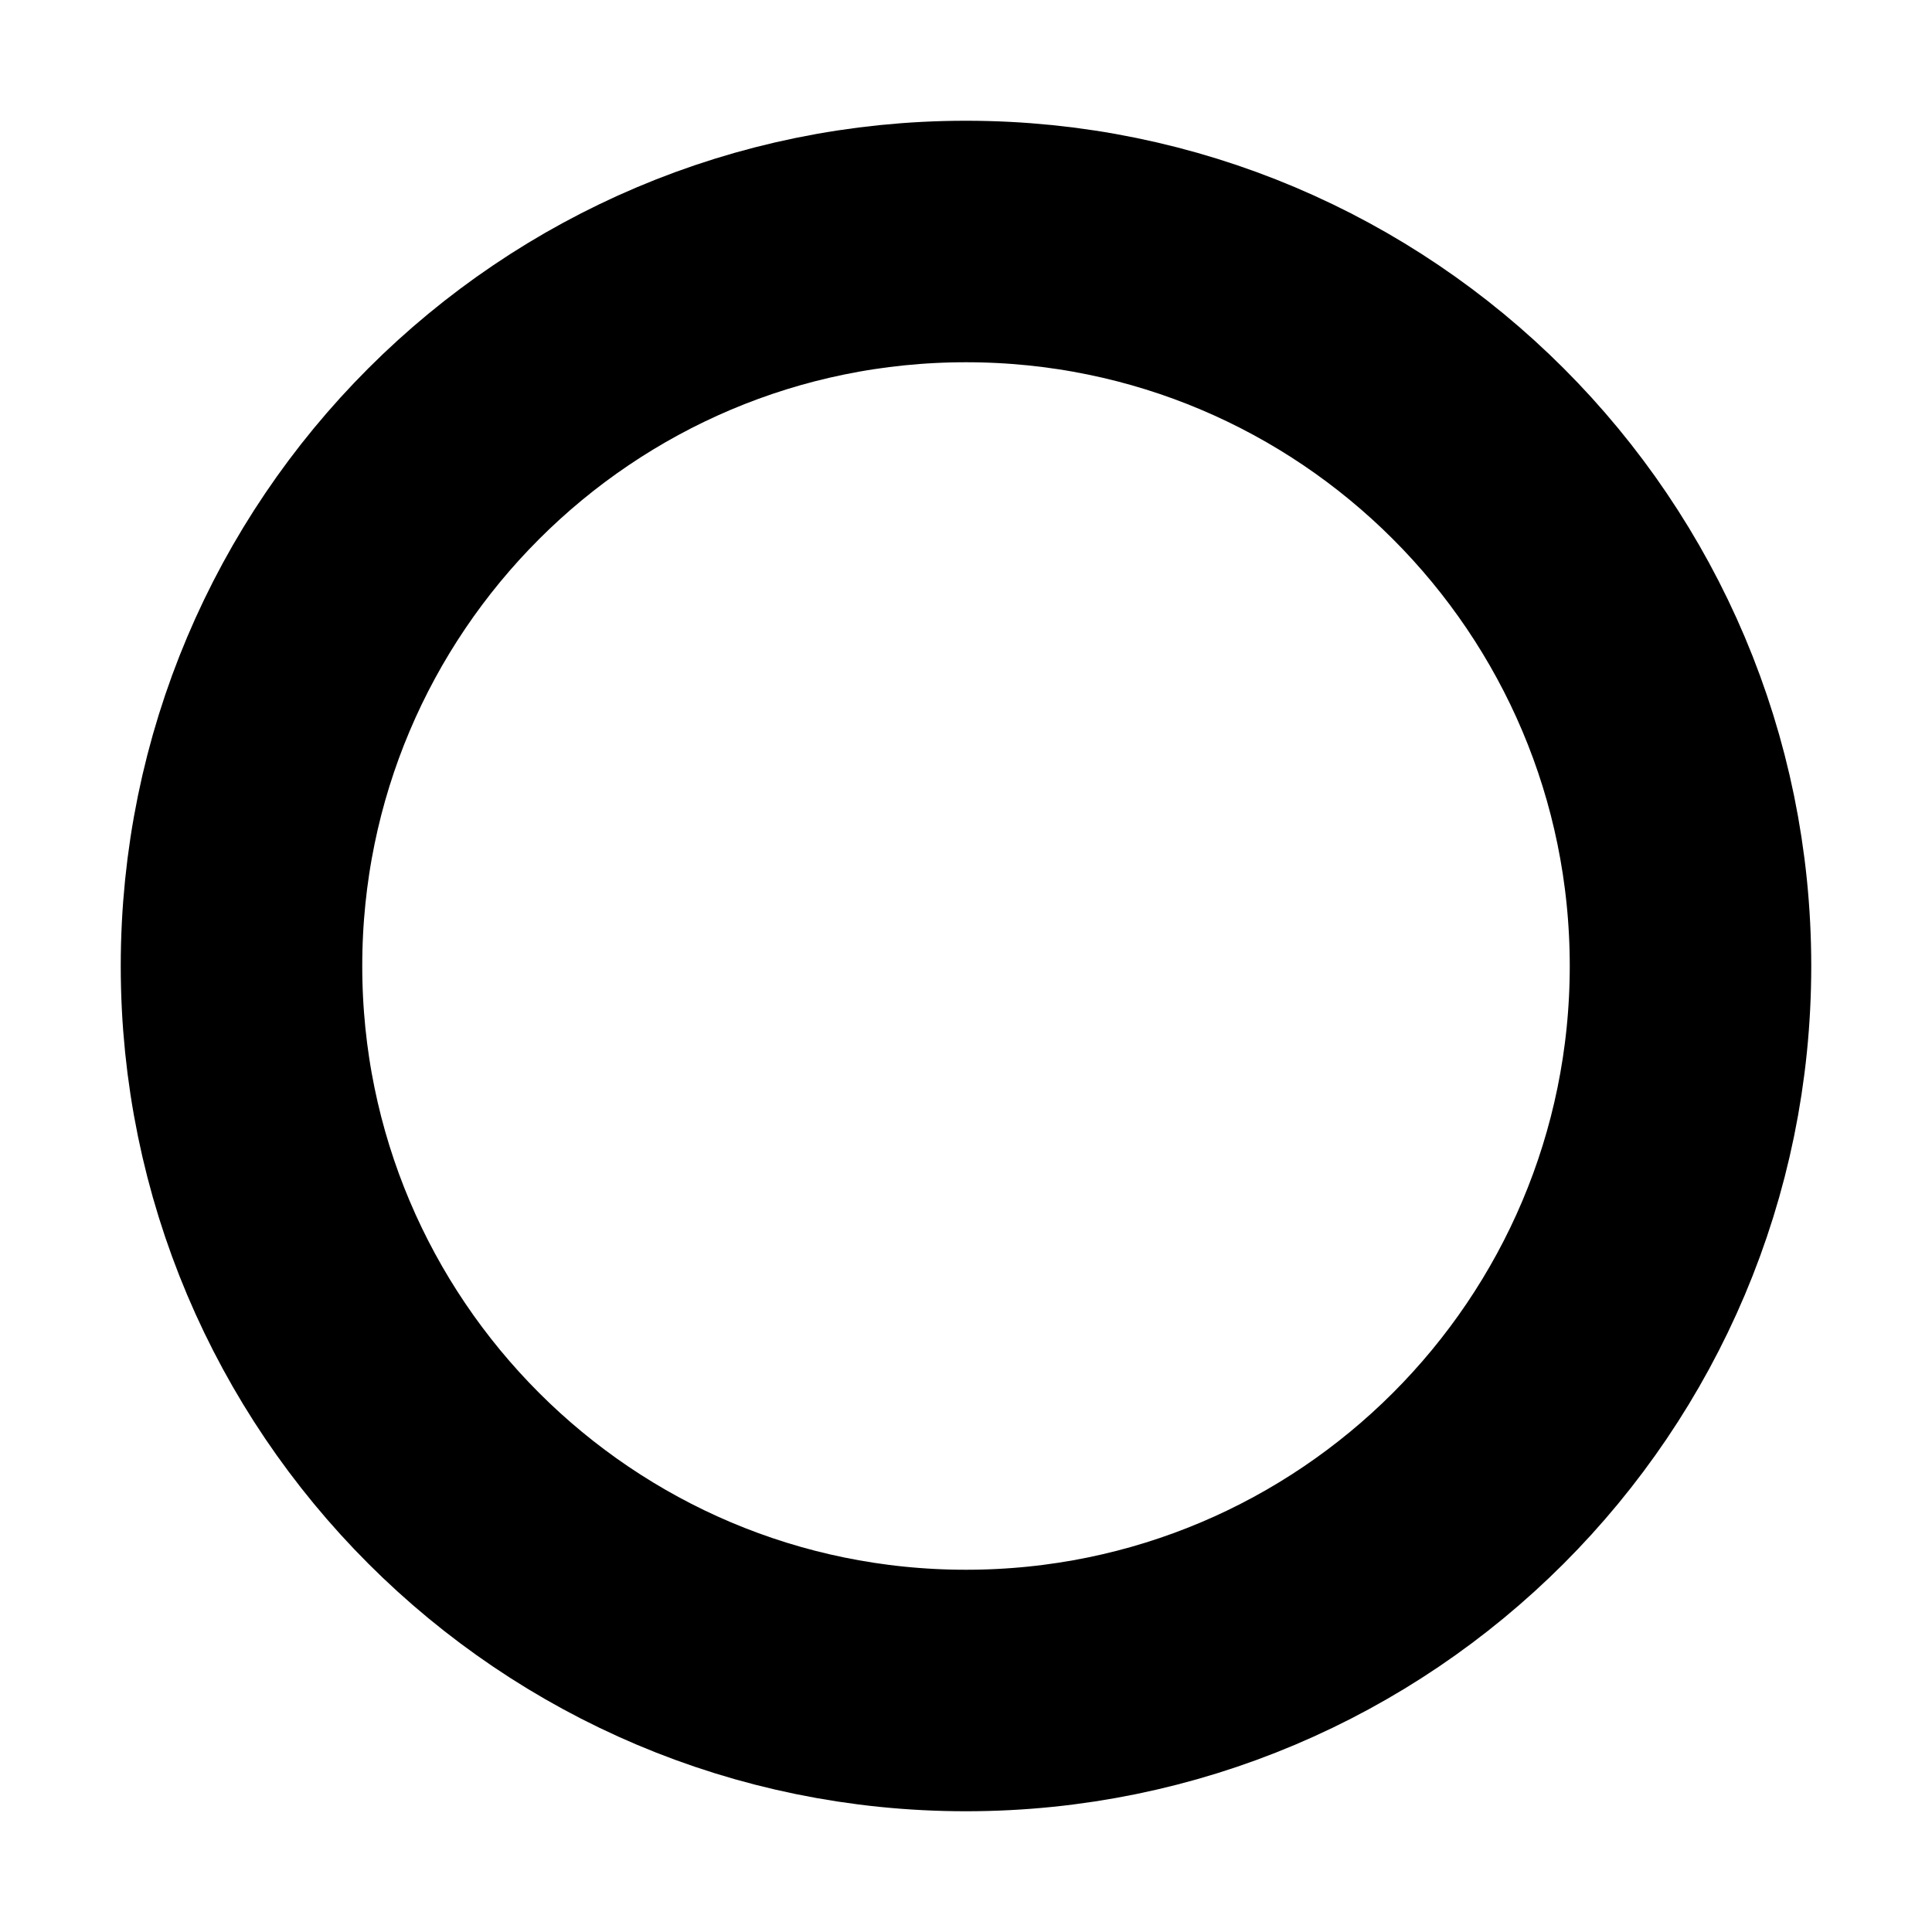 <svg
        xmlns="http://www.w3.org/2000/svg"
        width="1em"
        height="1em"
        viewBox="0 0 12 12"
        fill="none"
        stroke="white"
>
    <path
            d="M10.5 6C10.5 8.485 8.485 10.5 6 10.5C3.515 10.5 1.5 8.485 1.5 6C1.5 3.515 3.515 1.5 6 1.5C8.485 1.5 10.5 3.515 10.5 6Z"
            stroke="currentColor"
            fill="transparent"
            stroke-width="1.5"
    />
</svg>
